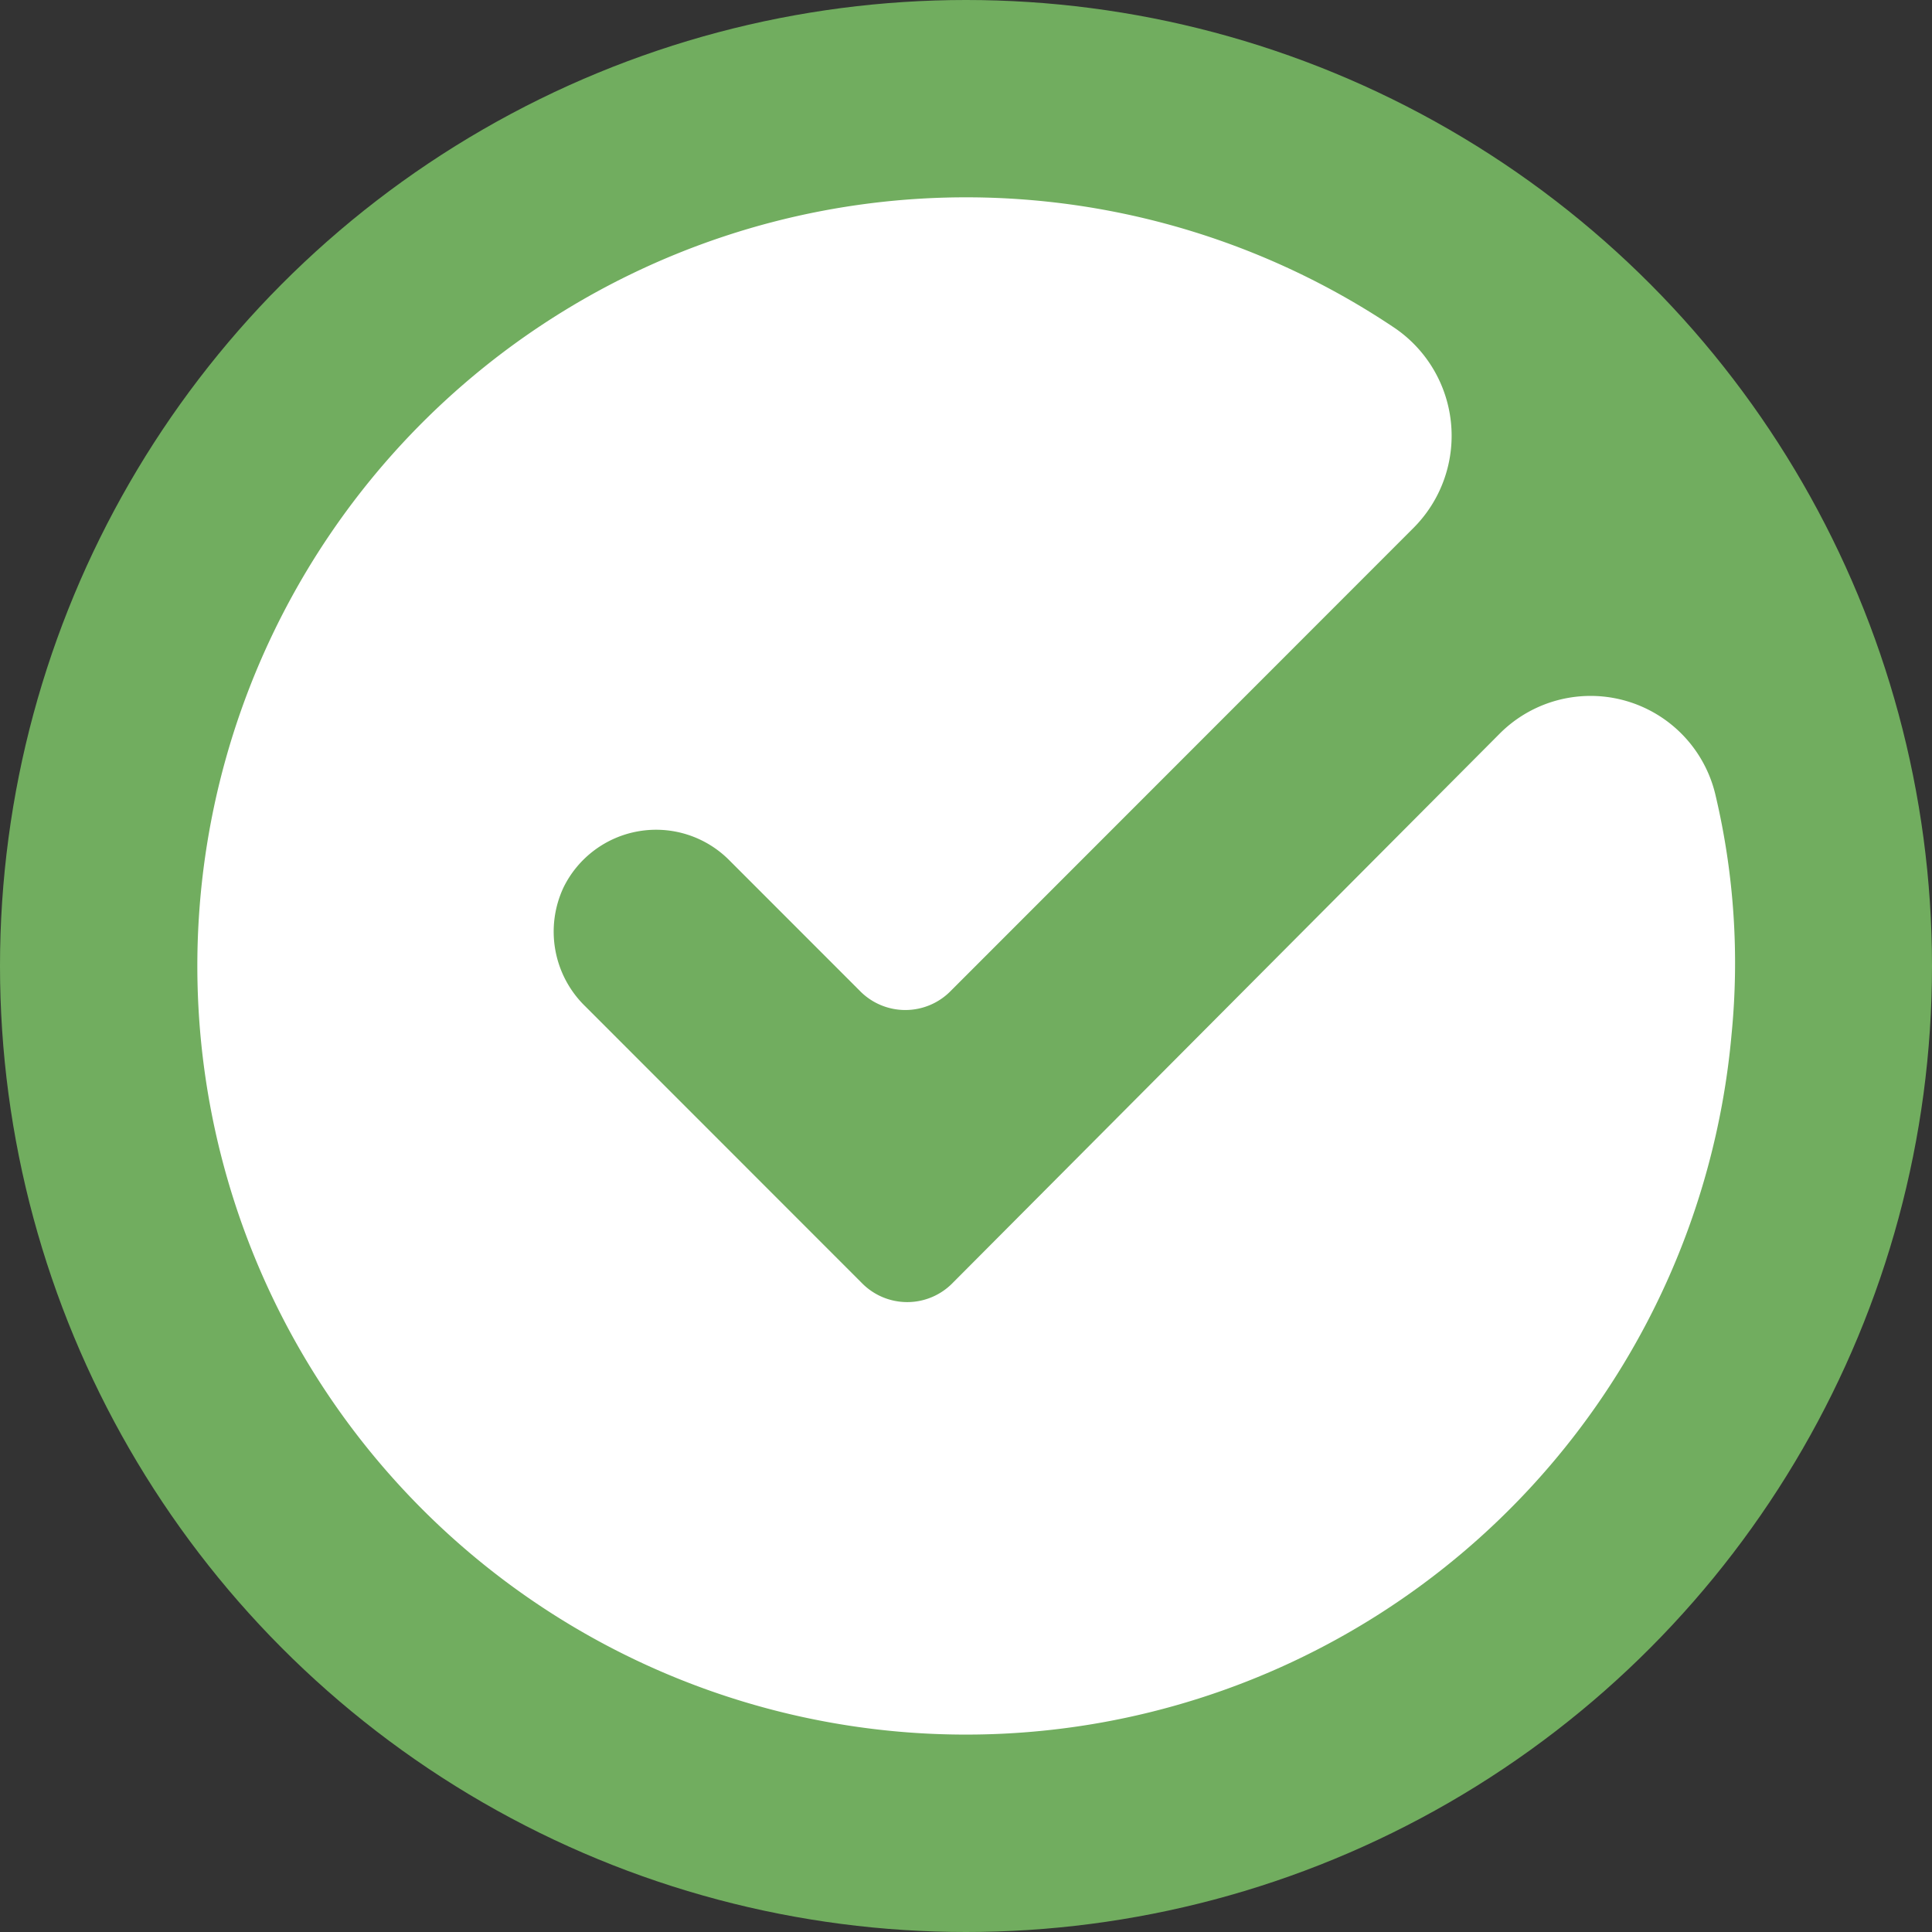 <svg xmlns="http://www.w3.org/2000/svg" width="32" height="32" viewBox="0 0 32 32">
  <rect x="0" y="0" width="32" height="32" fill="#333333" stroke="none"/>
  <g id="Group_60" data-name="Group 60" transform="translate(-807 -481)">
    <circle id="Ellipse_2" data-name="Ellipse 2" cx="16" cy="16" r="16" transform="translate(807 481)" fill="#71ad5f"/>
    <path id="Shape_512_copy" data-name="Shape 512 copy" d="M821.271,502.247l-4.574-4.576a1.725,1.725,0,0,1-.362-1.975,1.708,1.708,0,0,1,2.731-.461l2.172,2.173a1.053,1.053,0,0,0,1.514,0l7.667-7.671a2.161,2.161,0,0,0-.3-3.292,12.731,12.731,0,1,0,5.561,11.688,12.073,12.073,0,0,0-.263-3.951,2.125,2.125,0,0,0-3.587-1.021l-9.049,9.087A1.052,1.052,0,0,1,821.271,502.247Z" fill="#fff"/>
  </g>
</svg>
